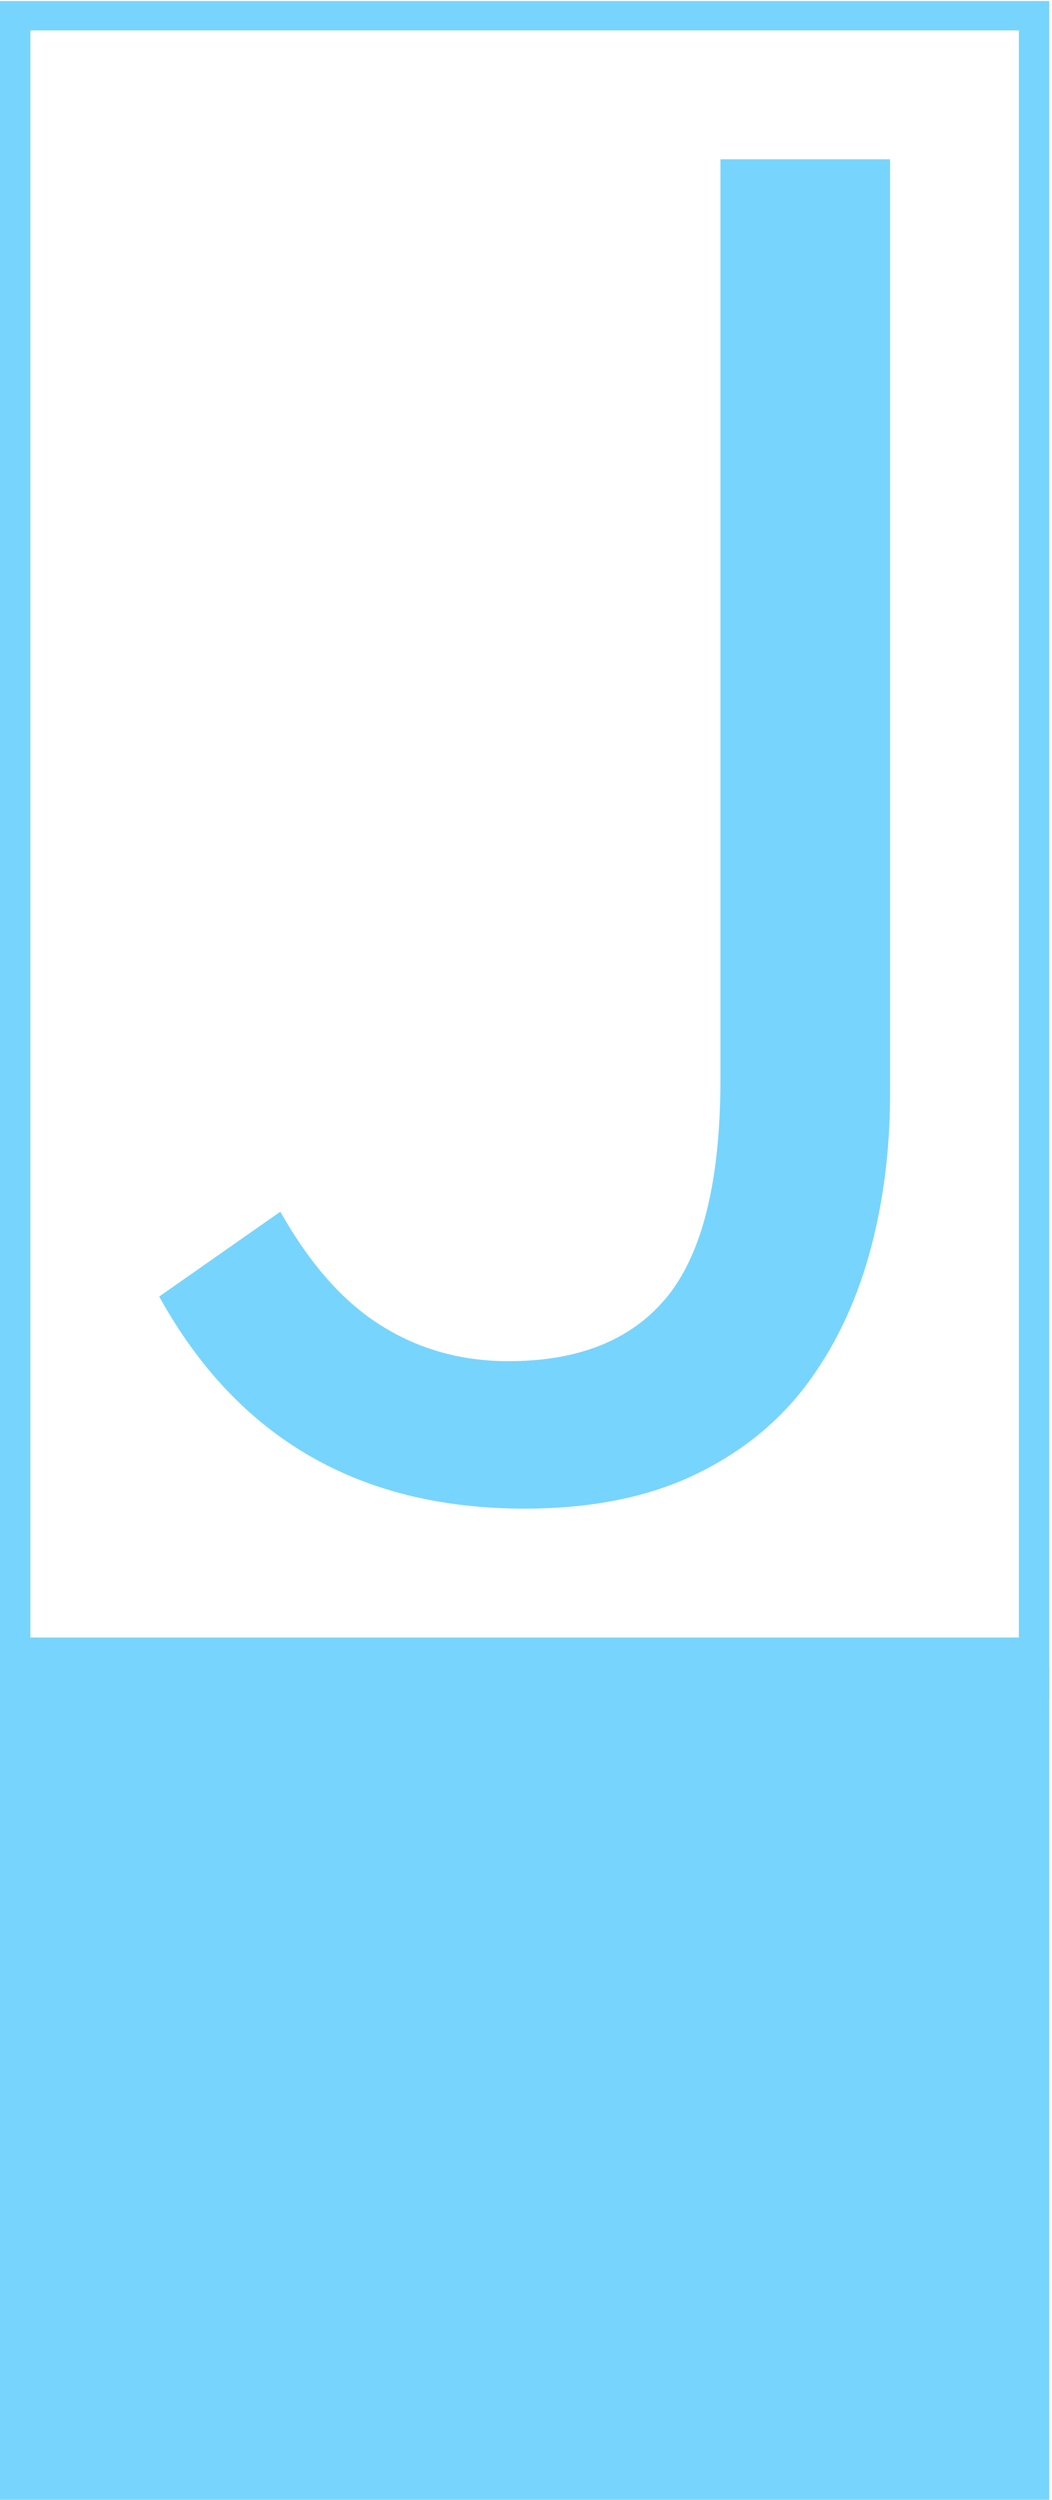 <svg xmlns="http://www.w3.org/2000/svg" version="1.1" xmlns:xlink="http://www.w3.org/1999/xlink" xmlns:svgjs="http://svgjs.dev/svgjs" width="1000" height="2375" viewBox="0 0 1000 2375"><g transform="matrix(1,0,0,1,-1.301,0.962)"><svg viewBox="0 0 104 247" data-background-color="#ffffff" preserveAspectRatio="xMidYMid meet" height="2375" width="1000" xmlns="http://www.w3.org/2000/svg" xmlns:xlink="http://www.w3.org/1999/xlink"><g id="tight-bounds" transform="matrix(1,0,0,1,0.135,-0.1)"><svg viewBox="0 0 103.729 247.2" height="247.2" width="103.729"><g><svg viewBox="0 0 155.59 370.791" height="247.2" width="103.729"><g><svg viewBox="0 0 155.59 370.791" height="370.791" width="155.59"><g id="textblocktransform"><svg viewBox="0 0 155.59 370.791" height="370.791" width="155.59" id="textblock"><g><rect width="155.59" height="247.2" fill="none" stroke-width="9.018" stroke="#77d4fc" data-fill-palette-color="none" data-stroke-palette-color="tertiary"></rect><rect width="155.59" height="123.591" y="247.2" fill="#77d4fc" data-fill-palette-color="tertiary"></rect></g><g><svg viewBox="0 0 155.59 247.2" height="247.2" width="155.59"><g transform="matrix(1,0,0,1,23.608,23.608)"><svg width="108.375" viewBox="1.55 -32.8 18.1 33.4" height="199.985" data-palette-color="#77d4fc"><path d="M10.6 0.6L10.6 0.6Q4.45 0.6 1.55-4.65L1.55-4.65 4.55-6.75Q5.65-4.8 7.05-3.93 8.45-3.05 10.2-3.05L10.2-3.05Q12.85-3.05 14.15-4.67 15.45-6.3 15.45-10.05L15.45-10.05 15.45-32.8 19.65-32.8 19.65-9.65Q19.65-7.55 19.13-5.68 18.6-3.8 17.53-2.4 16.45-1 14.73-0.2 13 0.6 10.6 0.6Z" opacity="1" transform="matrix(1,0,0,1,0,0)" fill="#77d4fc" class="wordmark-text-0" data-fill-palette-color="primary" id="text-0"></path></svg></g></svg></g></svg></g></svg></g></svg></g><defs></defs></svg><rect width="103.729" height="247.2" fill="none" stroke="none" visibility="hidden"></rect></g></svg></g></svg>